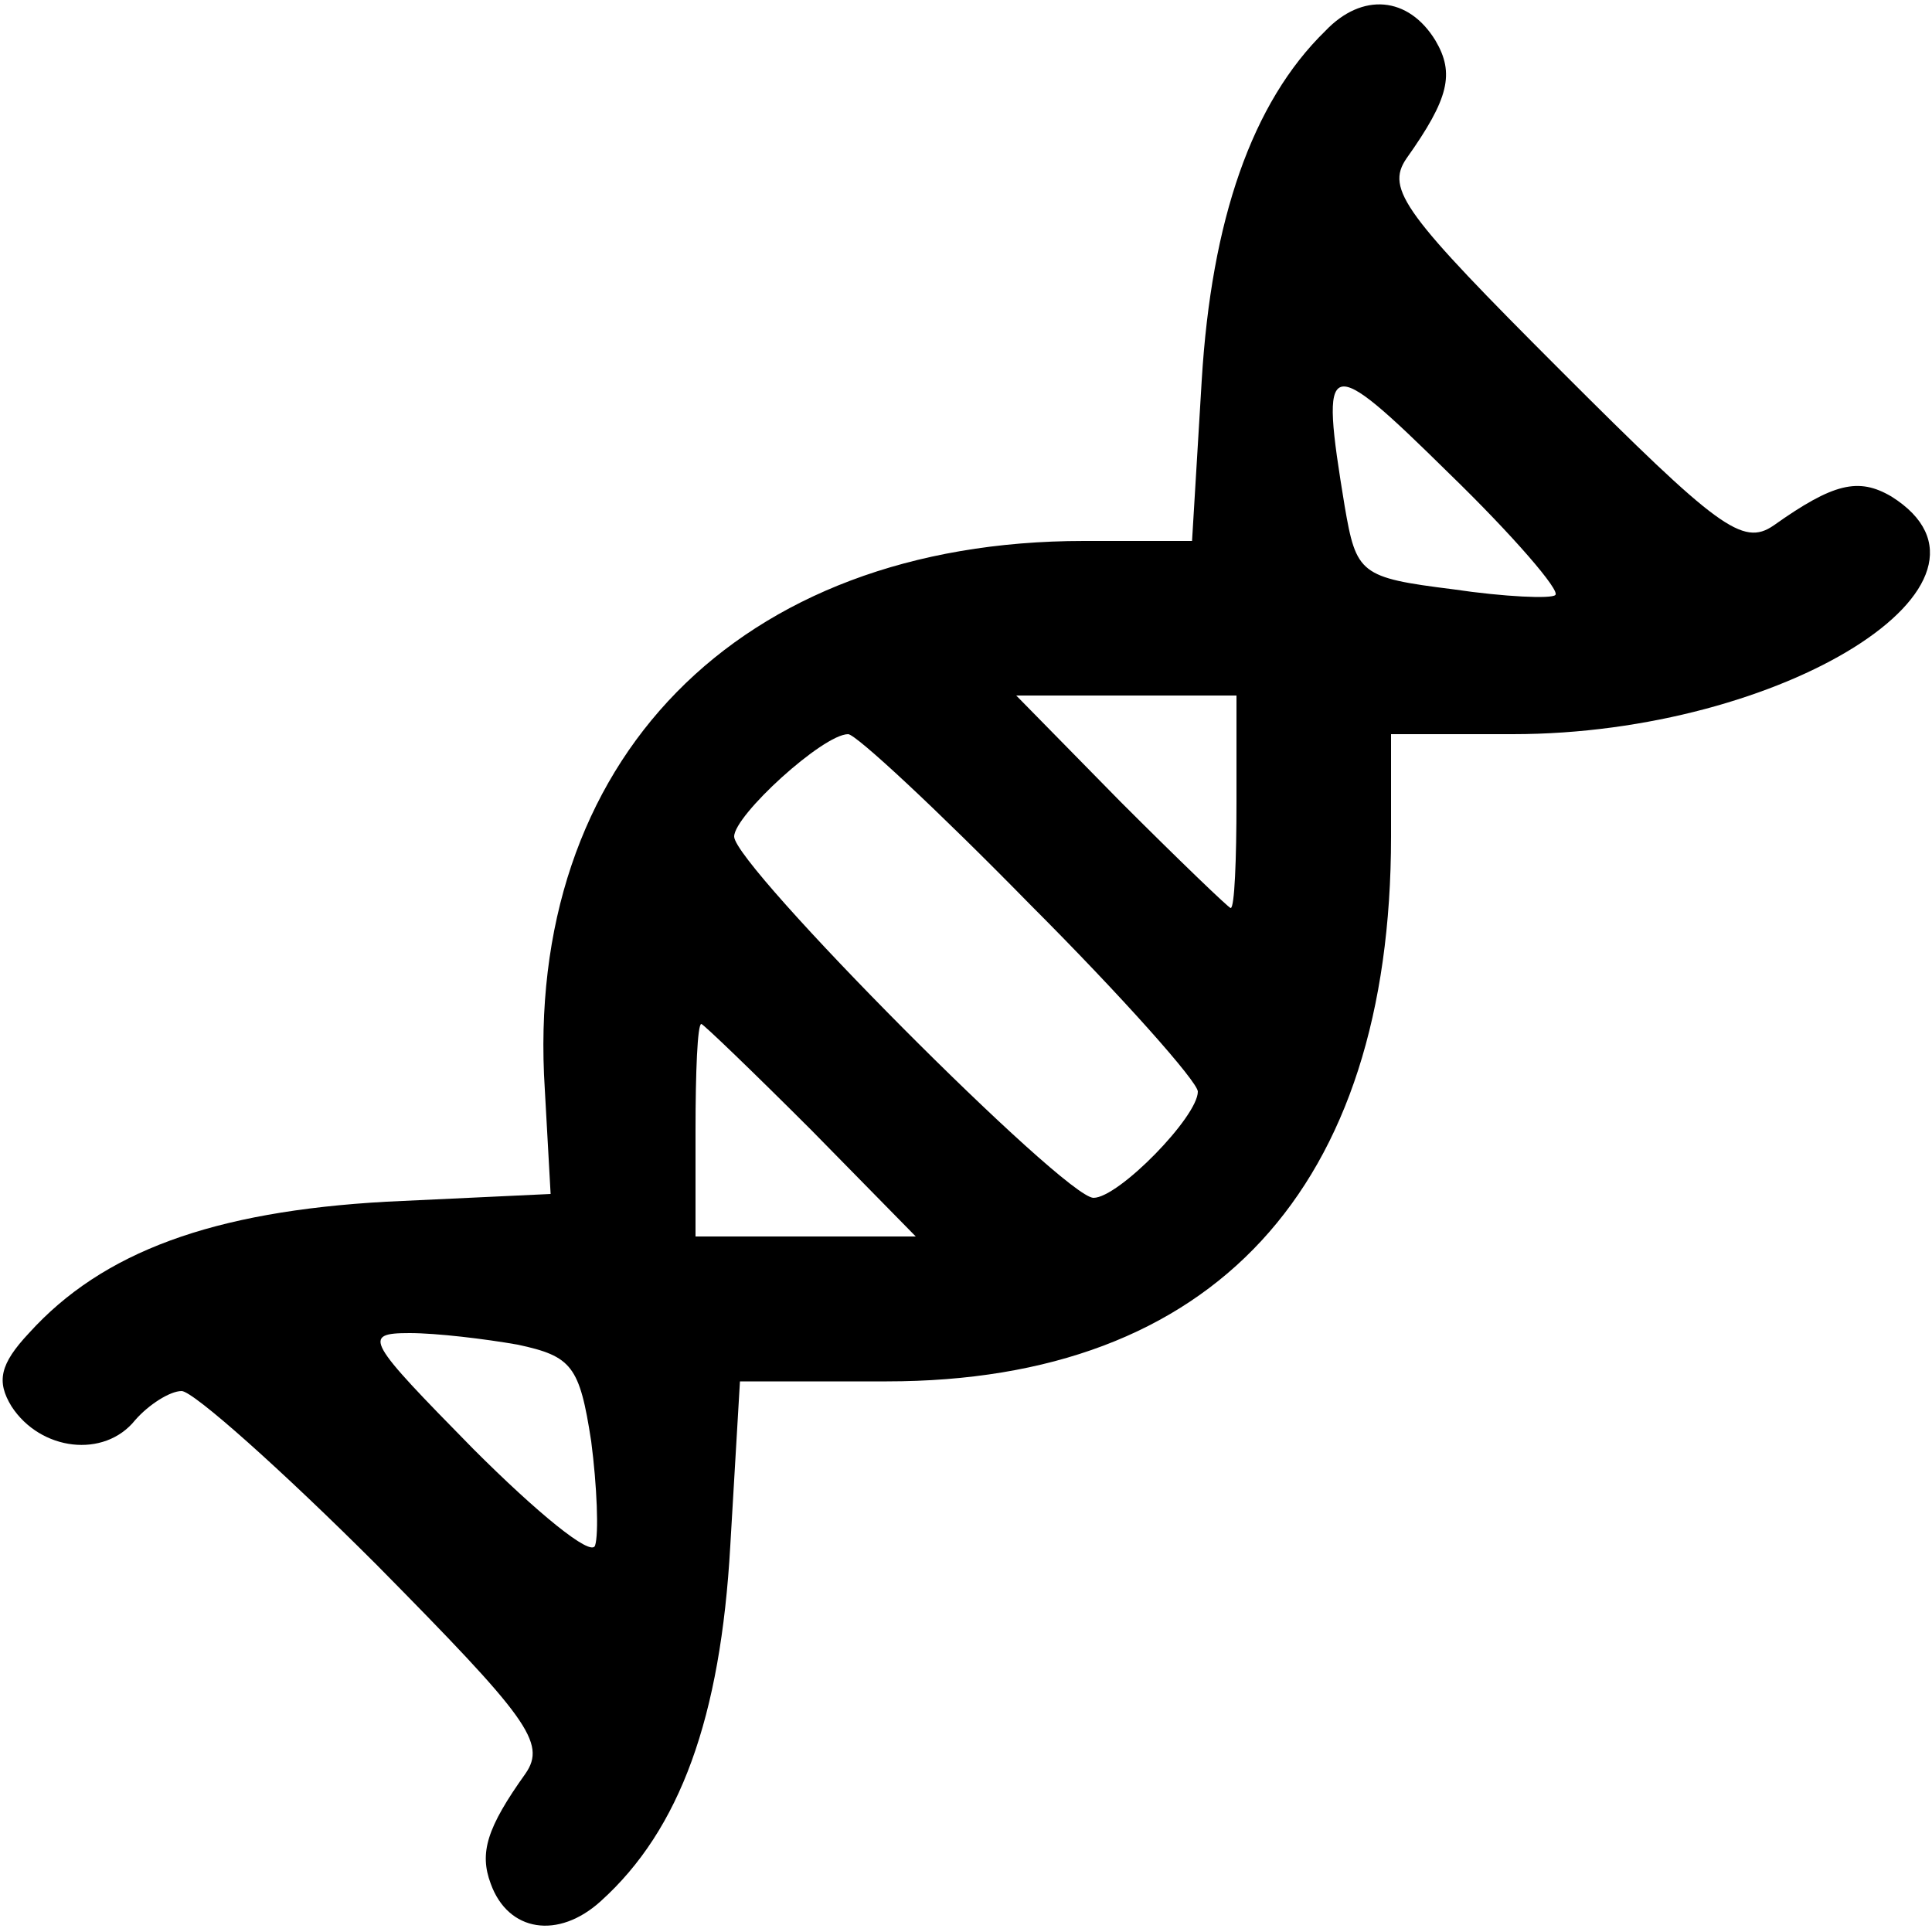 <?xml version="1.0" standalone="no"?>
<!DOCTYPE svg PUBLIC "-//W3C//DTD SVG 20010904//EN"
 "http://www.w3.org/TR/2001/REC-SVG-20010904/DTD/svg10.dtd">
<svg version="1.0" xmlns="http://www.w3.org/2000/svg"
 width="100pt" height="100pt" viewBox="0 0 100 100"
 preserveAspectRatio="xMidYMid meet">

<g transform="translate(0,100) scale(0.1,-0.1)"
fill="#000000" stroke="none">
<path d="M686 984 c-38 -37 -59 -98 -64 -181 l-5 -83 -56 0 c-179 0 -290 -114
-279 -284 l3 -54 -85 -4 c-90 -5 -147 -26 -185 -68 -15 -16 -17 -25 -9 -38 15
-23 48 -27 64 -7 7 8 18 15 24 15 6 0 52 -41 101 -90 78 -79 88 -92 77 -108
-20 -28 -24 -41 -18 -57 9 -25 35 -29 57 -9 41 37 62 95 67 184 l5 85 76 0
c169 0 261 100 261 282 l0 53 63 0 c140 0 266 79 196 123 -17 10 -30 7 -61
-15 -16 -11 -29 -1 -110 80 -81 81 -91 94 -80 110 22 31 25 44 15 61 -14 23
-38 25 -57 5z m119 -292 c-2 -2 -26 -1 -53 3 -48 6 -50 8 -56 43 -13 79 -10
80 54 17 33 -32 58 -61 55 -63z m-165 -107 c0 -30 -1 -55 -3 -55 -1 0 -27 25
-57 55 l-54 55 57 0 57 0 0 -55z m-107 -53 c48 -48 87 -92 87 -97 0 -13 -41
-55 -54 -55 -15 0 -186 172 -186 187 0 11 46 53 59 53 4 0 46 -39 94 -88z
m-113 -117 l54 -55 -57 0 -57 0 0 55 c0 30 1 55 3 55 1 0 27 -25 57 -55z
m-152 -111 c28 -6 32 -11 38 -50 3 -23 4 -48 2 -54 -2 -6 -30 17 -63 50 -55
56 -58 60 -33 60 14 0 39 -3 56 -6z"/>
</g>
</svg>
